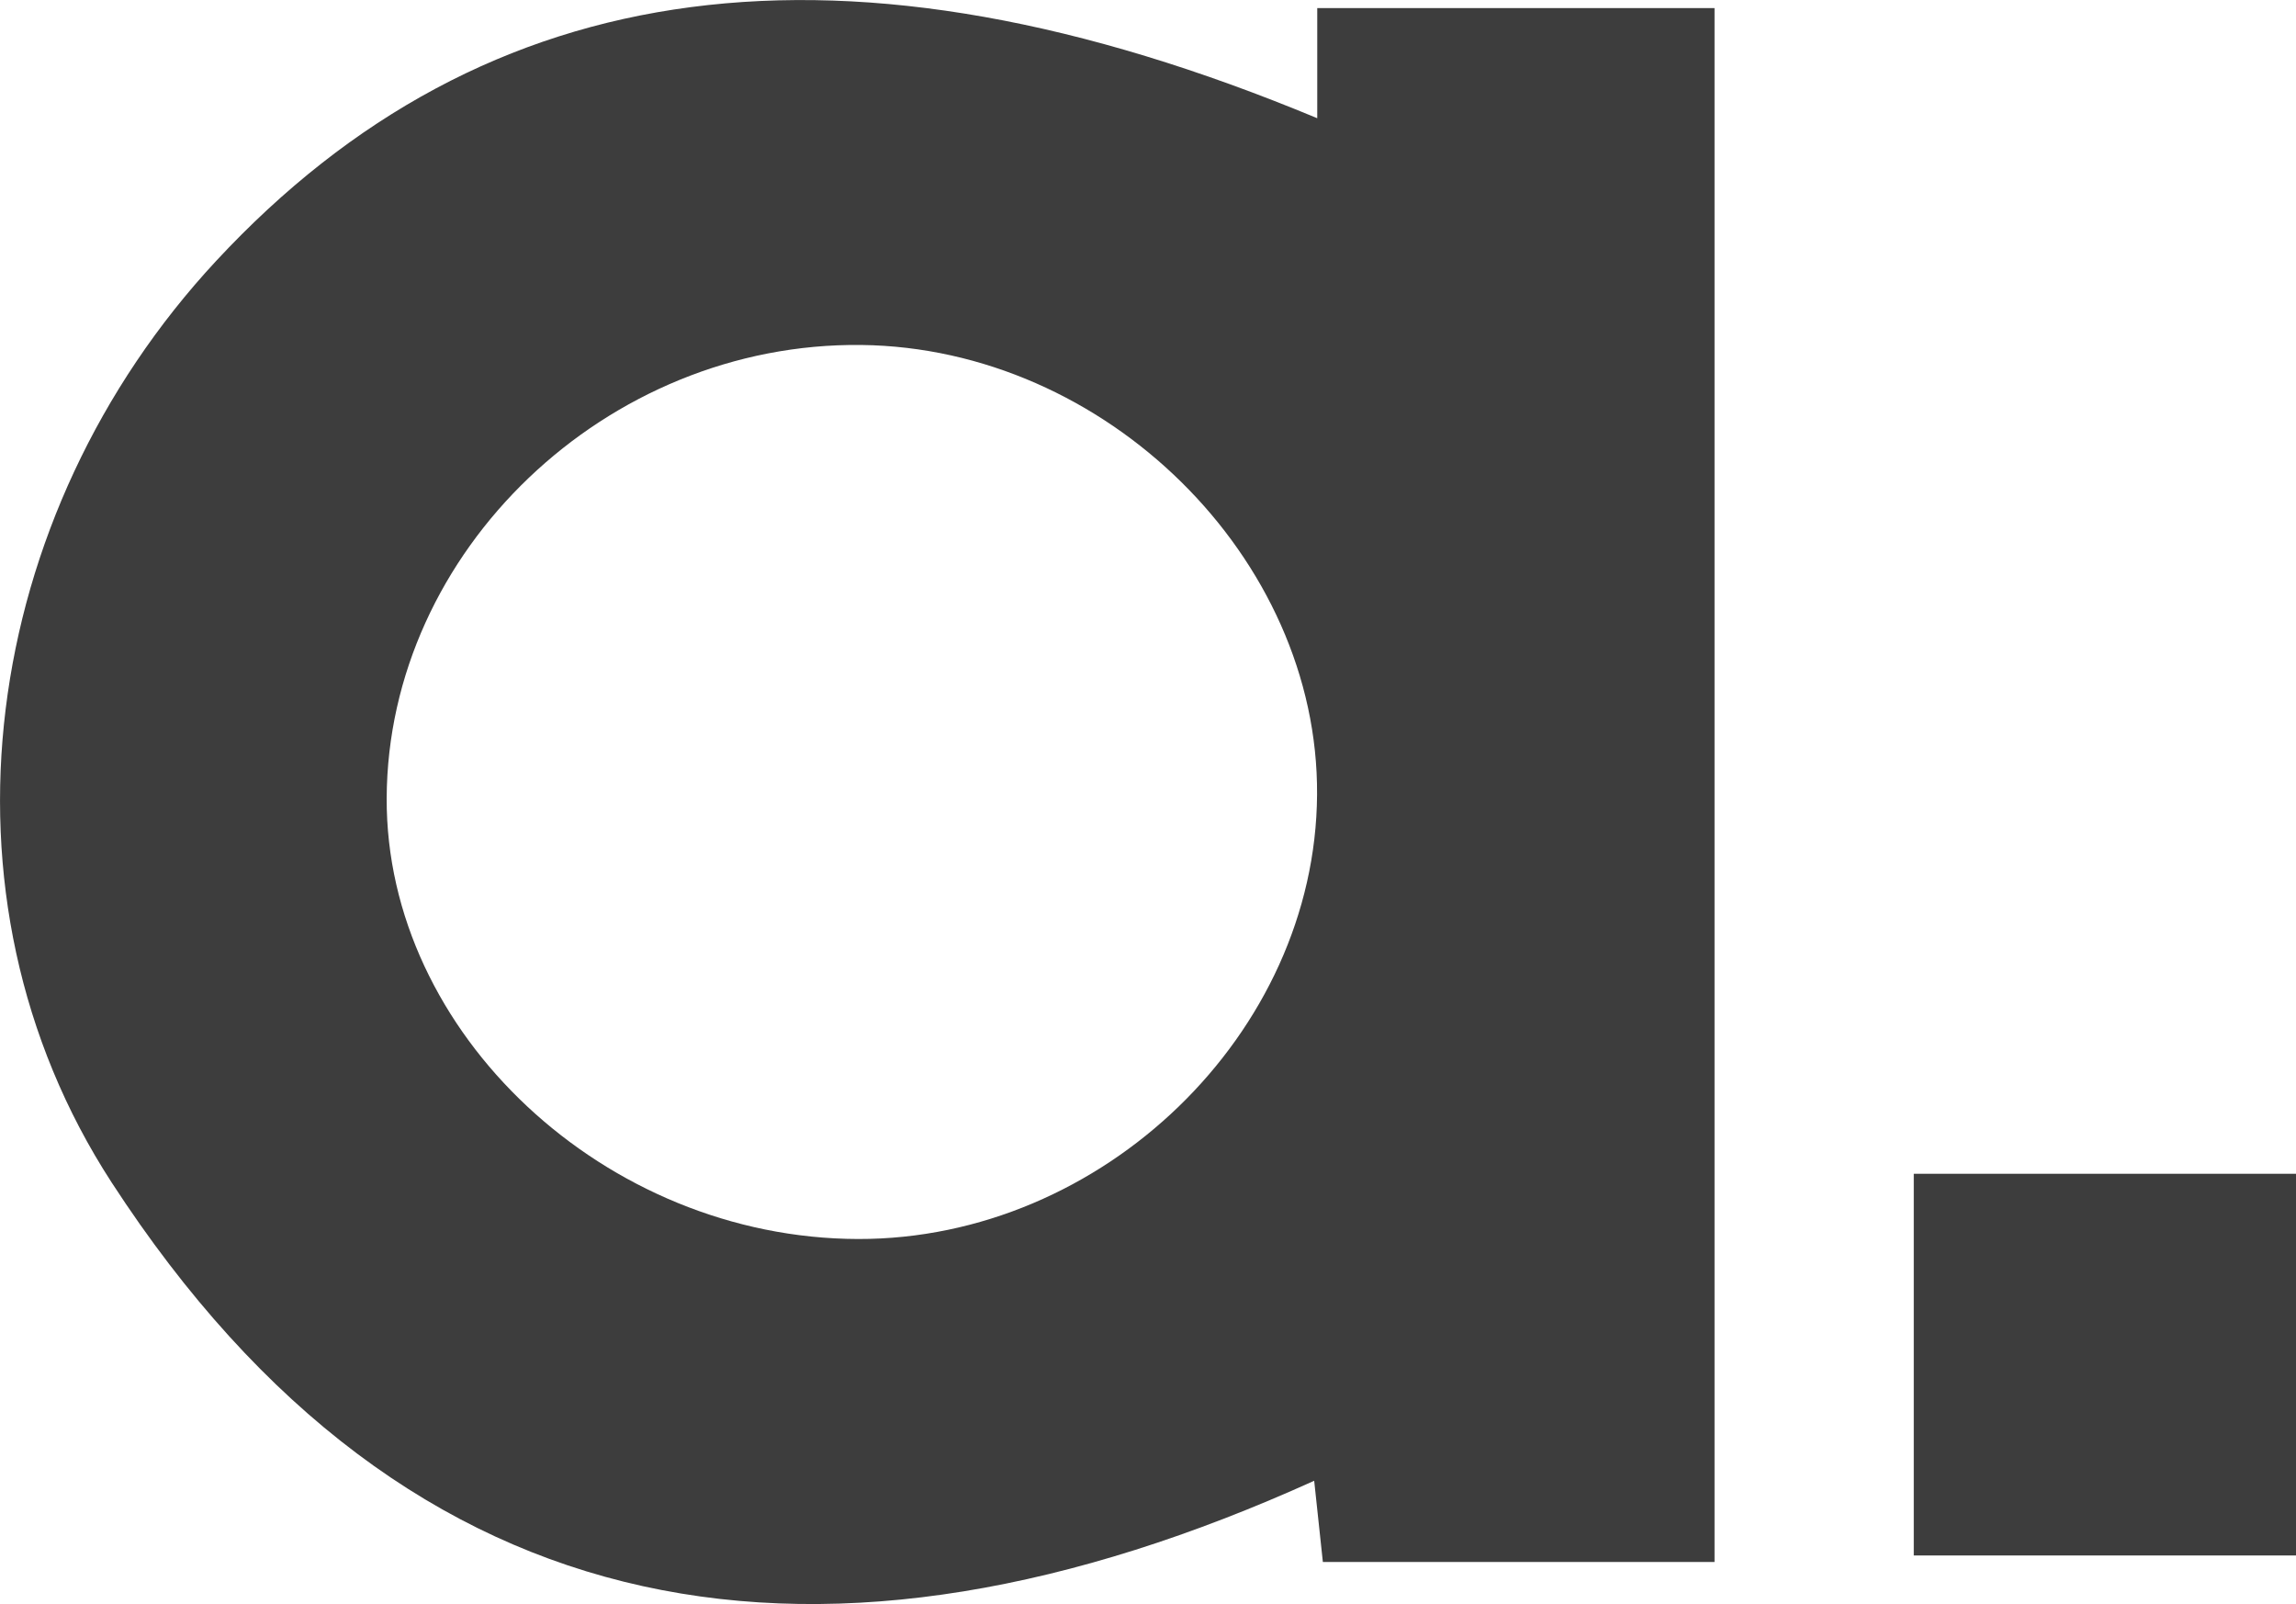 <svg width="63" height="44" viewBox="0 0 63 44" fill="none" xmlns="http://www.w3.org/2000/svg">
<g clip-path="url(#clip0)">
<path fill-rule="evenodd" clip-rule="evenodd" d="M23.546 33.987C30.256 34 36.099 28.344 36.139 21.797C36.182 15.304 30.335 9.541 23.634 9.463C16.643 9.382 10.637 15.116 10.61 21.895C10.585 28.34 16.611 33.971 23.546 33.987ZM36.144 3.243V0.221H47.045V42.847H36.298C36.22 42.11 36.144 41.408 36.06 40.619C22.738 46.645 11.249 45.027 3.065 32.439C-2.055 24.559 -0.529 14.107 5.93 7.158C13.334 -0.808 23.205 -2.14 36.144 3.243Z" fill="#3D3D3D"/>
<path d="M63 32.198H52.512V42.668H63V32.198Z" fill="#3D3D3D"/>
</g>
<defs>
<clipPath id="clip0">
<rect width="63" height="44" fill="white"/>
</clipPath>
</defs>
</svg>
